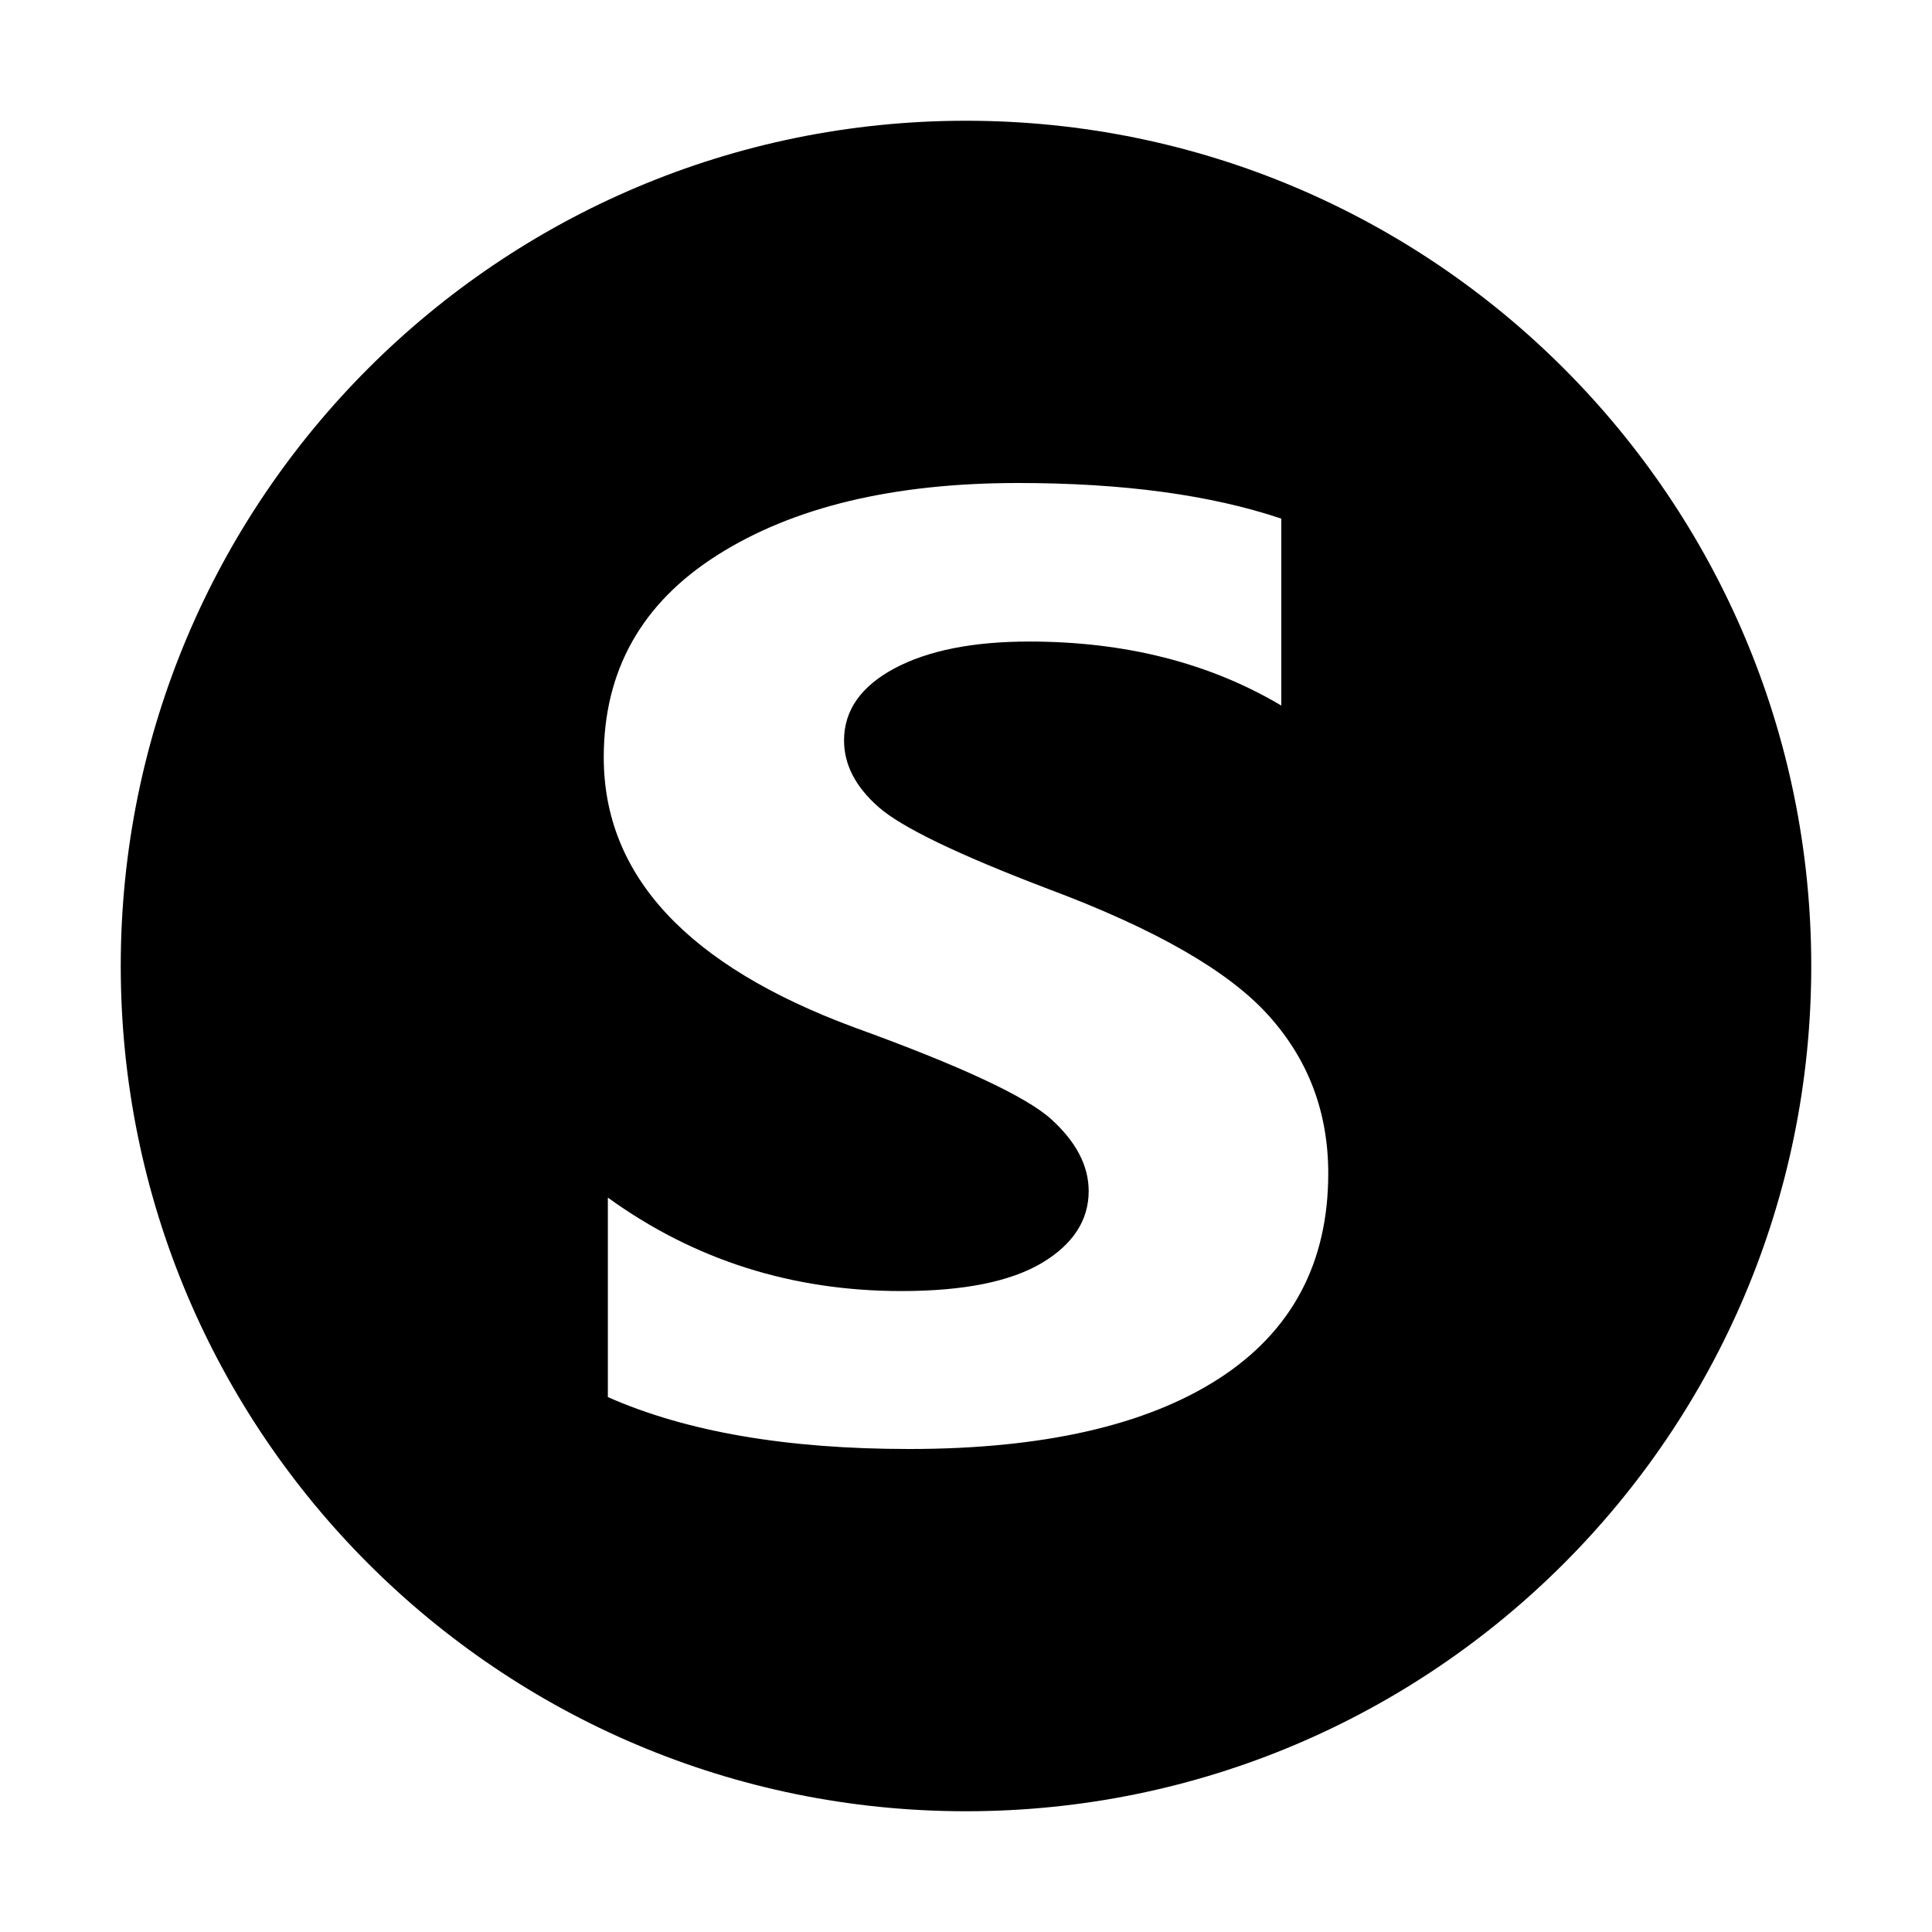 <?xml version="1.0" encoding="iso-8859-1"?>
<!-- Generator: Adobe Illustrator 21.0.2, SVG Export Plug-In . SVG Version: 6.00 Build 0)  -->
<svg version="1.1" id="&#x56FE;&#x5C42;_1" xmlns="http://www.w3.org/2000/svg" xmlns:xlink="http://www.w3.org/1999/xlink" x="0px"
	 y="0px" viewBox="0 0 16 16" style="enable-background:new 0 0 16 16;" xml:space="preserve">
<g>
	<path d="M8,1C4.134,1,1,4.134,1,8c0,3.866,3.134,7,7,7s7-3.134,7-7C15,4.134,11.866,1,8,1z M10.096,11.416
		C9.494,11.805,8.637,12,7.528,12c-1.014,0-1.845-0.143-2.494-0.43V9.918c0.713,0.516,1.524,0.774,2.431,0.774
		c0.515,0,0.902-0.078,1.162-0.232c0.259-0.154,0.389-0.354,0.389-0.596c0-0.21-0.104-0.408-0.31-0.595
		C8.5,9.082,7.957,8.828,7.076,8.509C5.692,7.997,5,7.251,5,6.272c0-0.719,0.314-1.278,0.941-1.675C6.568,4.199,7.399,4,8.432,4
		c0.866,0,1.593,0.098,2.179,0.295v1.548C10.016,5.49,9.32,5.313,8.523,5.313c-0.465,0-0.837,0.074-1.115,0.222
		C7.13,5.684,6.99,5.883,6.99,6.132c0,0.2,0.095,0.384,0.286,0.552c0.191,0.168,0.661,0.395,1.413,0.681
		c0.881,0.33,1.486,0.677,1.816,1.044C10.836,8.776,11,9.212,11,9.718C11,10.46,10.698,11.026,10.096,11.416z"/>
</g>
</svg>
